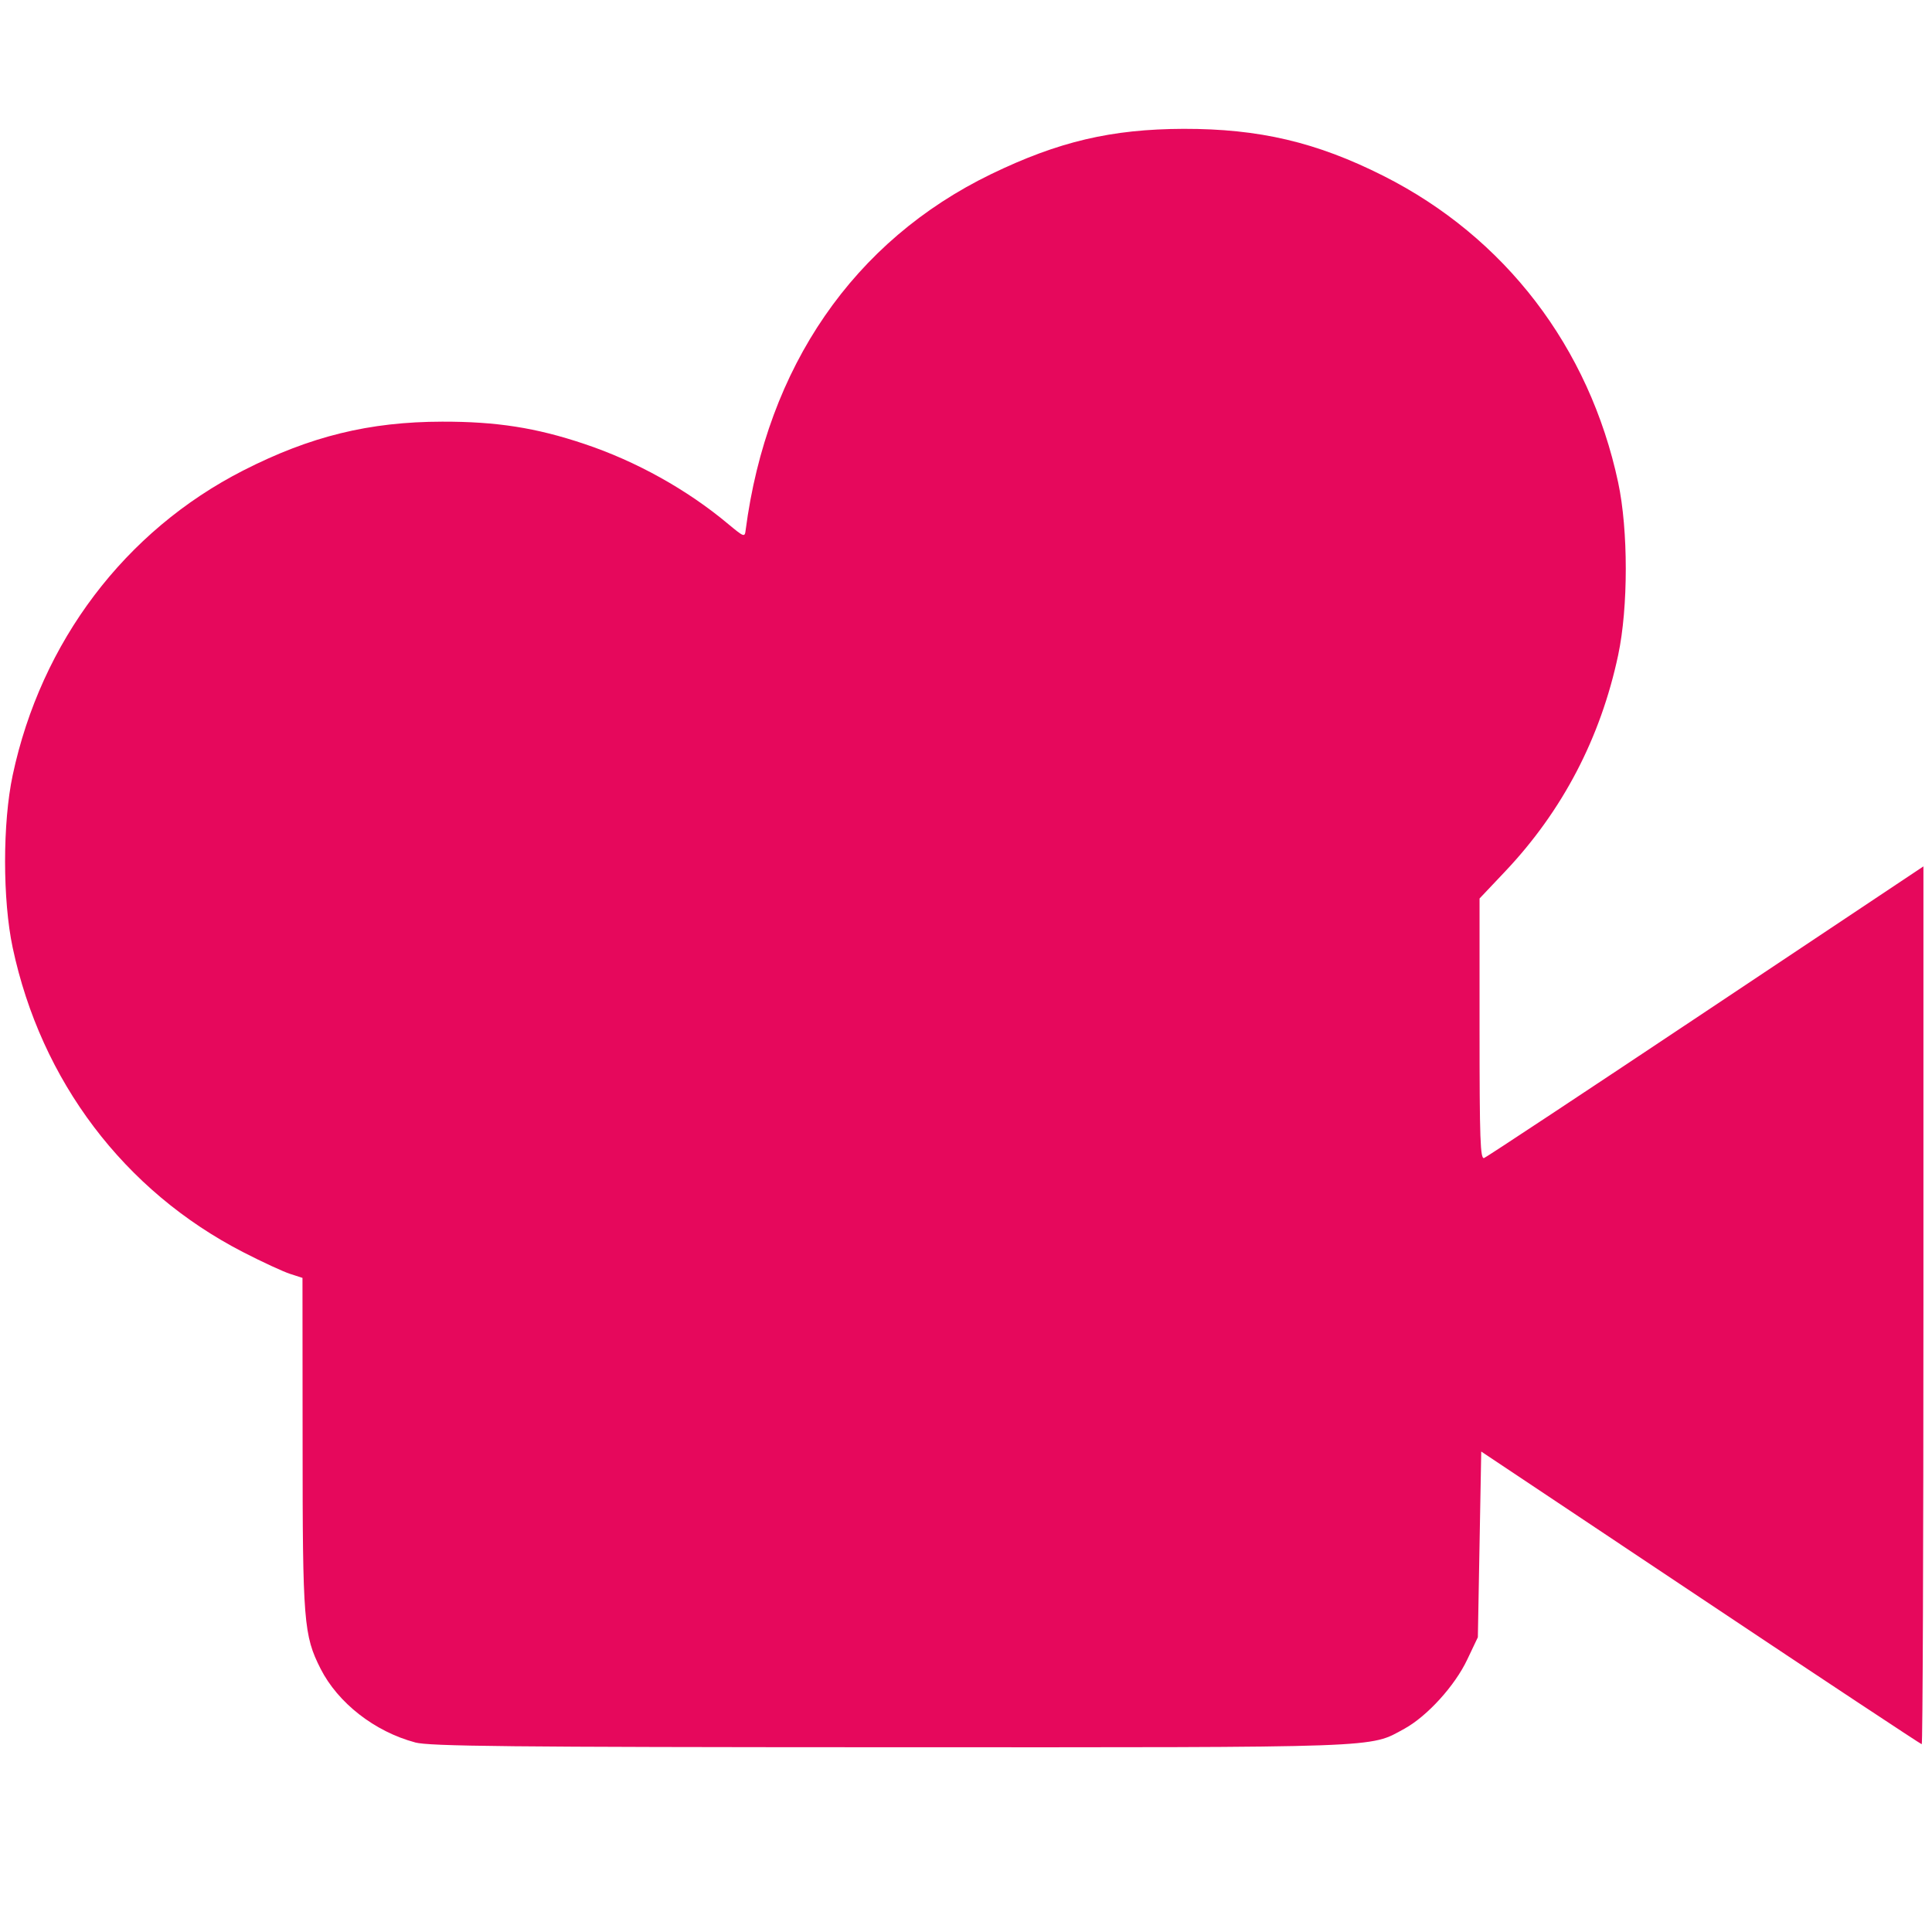 <?xml version="1.0" encoding="UTF-8" standalone="no"?>
<svg
   height="16"
   viewBox="0 0 16 16"
   width="16"
   version="1.1"
   id="svg1"
   sodipodi:docname="CineCam3D.svg"
   inkscape:version="1.3.2 (091e20e, 2023-11-25, custom)"
   xmlns:inkscape="http://www.inkscape.org/namespaces/inkscape"
   xmlns:sodipodi="http://sodipodi.sourceforge.net/DTD/sodipodi-0.dtd"
   xmlns="http://www.w3.org/2000/svg"
   xmlns:svg="http://www.w3.org/2000/svg">
  <sodipodi:namedview
     id="namedview1"
     pagecolor="#ffffff"
     bordercolor="#000000"
     borderopacity="0.25"
     inkscape:showpageshadow="2"
     inkscape:pageopacity="0.0"
     inkscape:pagecheckerboard="0"
     inkscape:deskcolor="#d1d1d1"
     inkscape:zoom="51.9375"
     inkscape:cx="8"
     inkscape:cy="8"
     inkscape:window-width="1920"
     inkscape:window-height="1027"
     inkscape:window-x="1912"
     inkscape:window-y="-8"
     inkscape:window-maximized="1"
     inkscape:current-layer="svg1" />
  <defs
     id="defs1" />
  <g
     id="g25"
     transform="translate(-1.059,-1.232)"
     style="fill:#e6085c;fill-opacity:1">
    <g
       id="g1"
       style="fill:#e6085c;fill-opacity:1">
      <path
         style="fill:#e6085c;fill-opacity:1;stroke:#000000;stroke-width:0;stroke-miterlimit:4;stroke-dasharray:none;stroke-opacity:1"
         d="M 3.438,14.43 C 3.102,14.34 2.799,14.103 2.655,13.82 2.515,13.543 2.506,13.432 2.506,11.949 L 2.505,10.583 2.403,10.55 C 2.347,10.532 2.171,10.451 2.012,10.369 1.028,9.862 0.34,8.953 0.105,7.848 0.021,7.454 0.021,6.814 0.105,6.42 0.34,5.315 1.035,4.396 2.015,3.896 2.57,3.613 3.058,3.493 3.662,3.492 4.111,3.491 4.439,3.542 4.838,3.676 5.267,3.819 5.691,4.055 6.031,4.34 6.161,4.448 6.168,4.451 6.175,4.391 6.352,3.037 7.07,1.994 8.208,1.442 8.766,1.172 9.204,1.069 9.802,1.067 10.428,1.066 10.902,1.177 11.456,1.456 c 1.008,0.508 1.706,1.42 1.945,2.54 0.084,0.394 0.084,1.034 0,1.429 -0.146,0.687 -0.461,1.29 -0.937,1.793 l -0.211,0.223 v 1.082 c 0,0.917 0.006,1.079 0.038,1.067 0.021,-0.008 0.848,-0.555 1.838,-1.215 l 1.8,-1.2 v 3.635 c 0,1.999 -0.006,3.635 -0.014,3.635 -0.007,0 -0.832,-0.545 -1.831,-1.212 l -1.817,-1.212 -0.014,0.769 -0.014,0.769 -0.088,0.185 c -0.103,0.218 -0.333,0.47 -0.521,0.573 -0.293,0.16 -0.137,0.154 -4.266,0.153 -3.168,-0.001 -3.808,-0.008 -3.927,-0.04 z"
         id="path2"
         transform="translate(1.059,1.232)" />
    </g>
  </g>
</svg>
